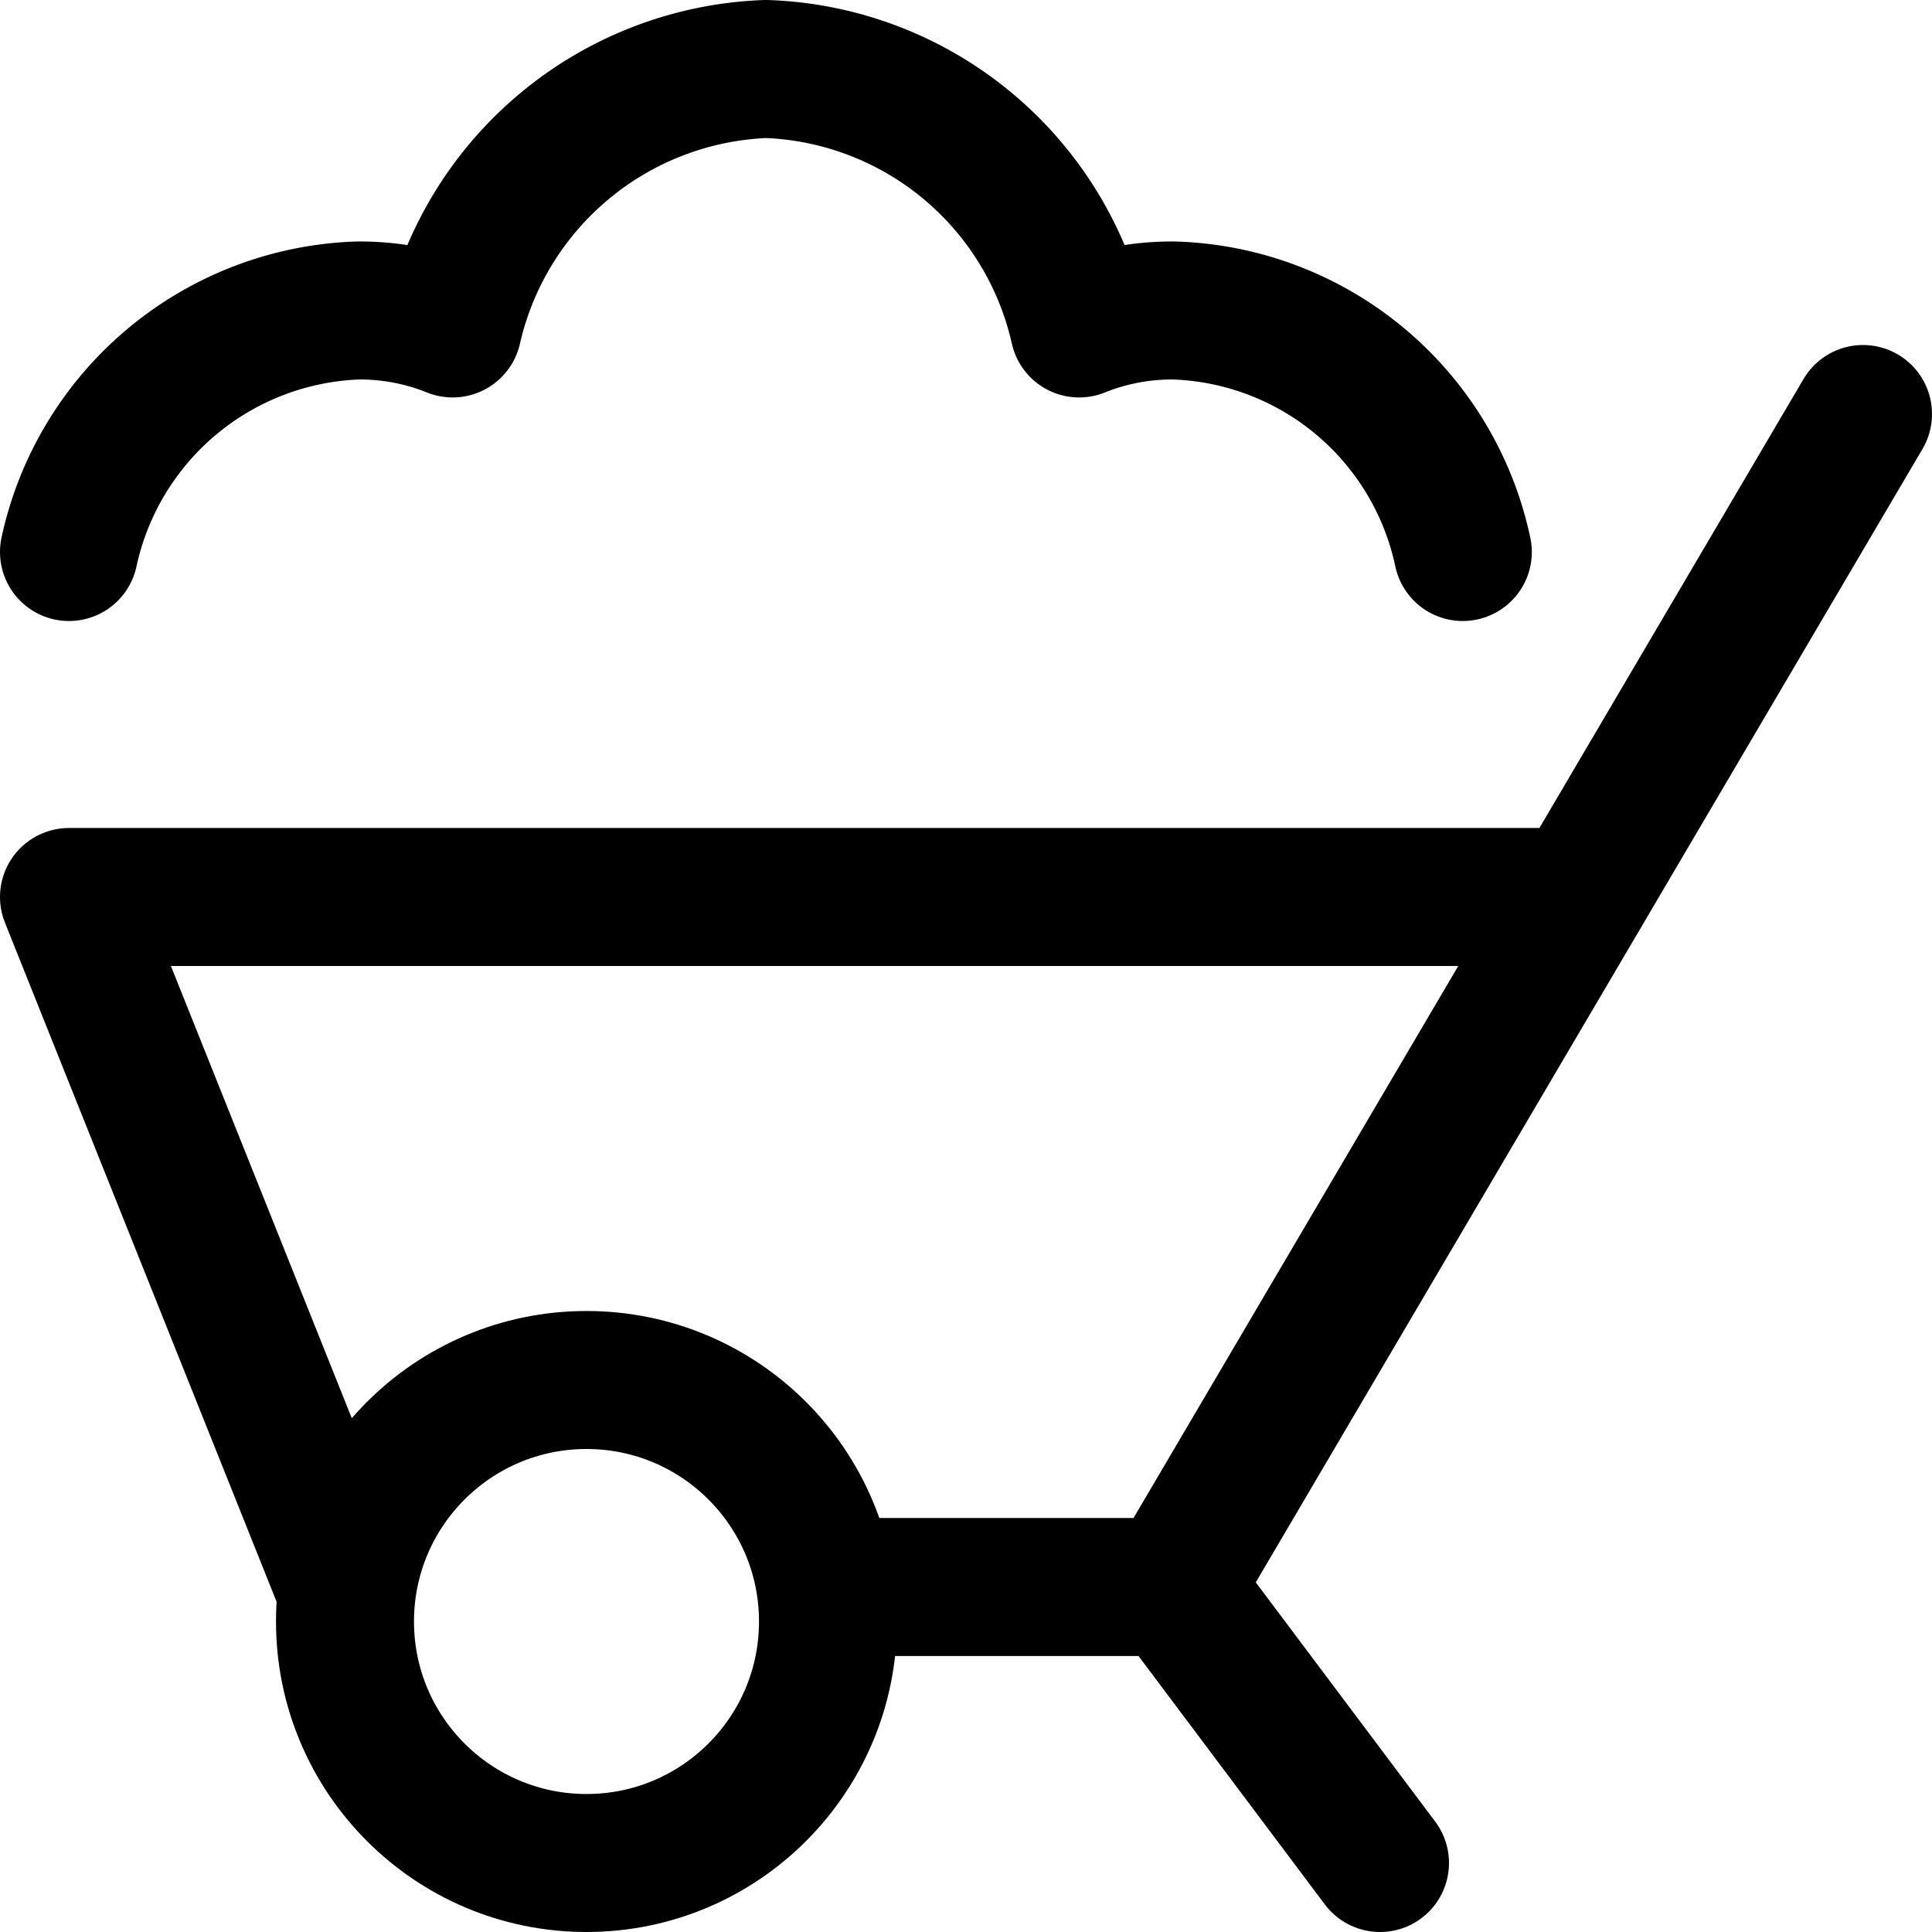 <svg xmlns="http://www.w3.org/2000/svg" viewBox="0 0 14 14">
  <g>
    <circle cx="4.25" cy="11.75" r="1.75" style="fill: none;stroke: #000001;stroke-linecap: round;stroke-linejoin: round"/>
    <polyline points="2.5 11.5 0.5 6.5 11.44 6.5" style="fill: none;stroke: #000001;stroke-linecap: round;stroke-linejoin: round"/>
    <polyline points="6 11.5 8.5 11.5 13.5 3" style="fill: none;stroke: #000001;stroke-linecap: round;stroke-linejoin: round"/>
    <path d="M10.6,4A2.21,2.21,0,0,0,8.51,2.25a1.8,1.8,0,0,0-.69.13A2.41,2.41,0,0,0,5.55.5,2.42,2.42,0,0,0,3.28,2.38a1.8,1.8,0,0,0-.69-.13A2.22,2.22,0,0,0,.5,4" style="fill: none;stroke: #000001;stroke-linecap: round;stroke-linejoin: round"/>
    <line x1="8.5" y1="11.5" x2="10" y2="13.5" style="fill: none;stroke: #000001;stroke-linecap: round;stroke-linejoin: round"/>
  </g>
</svg>
